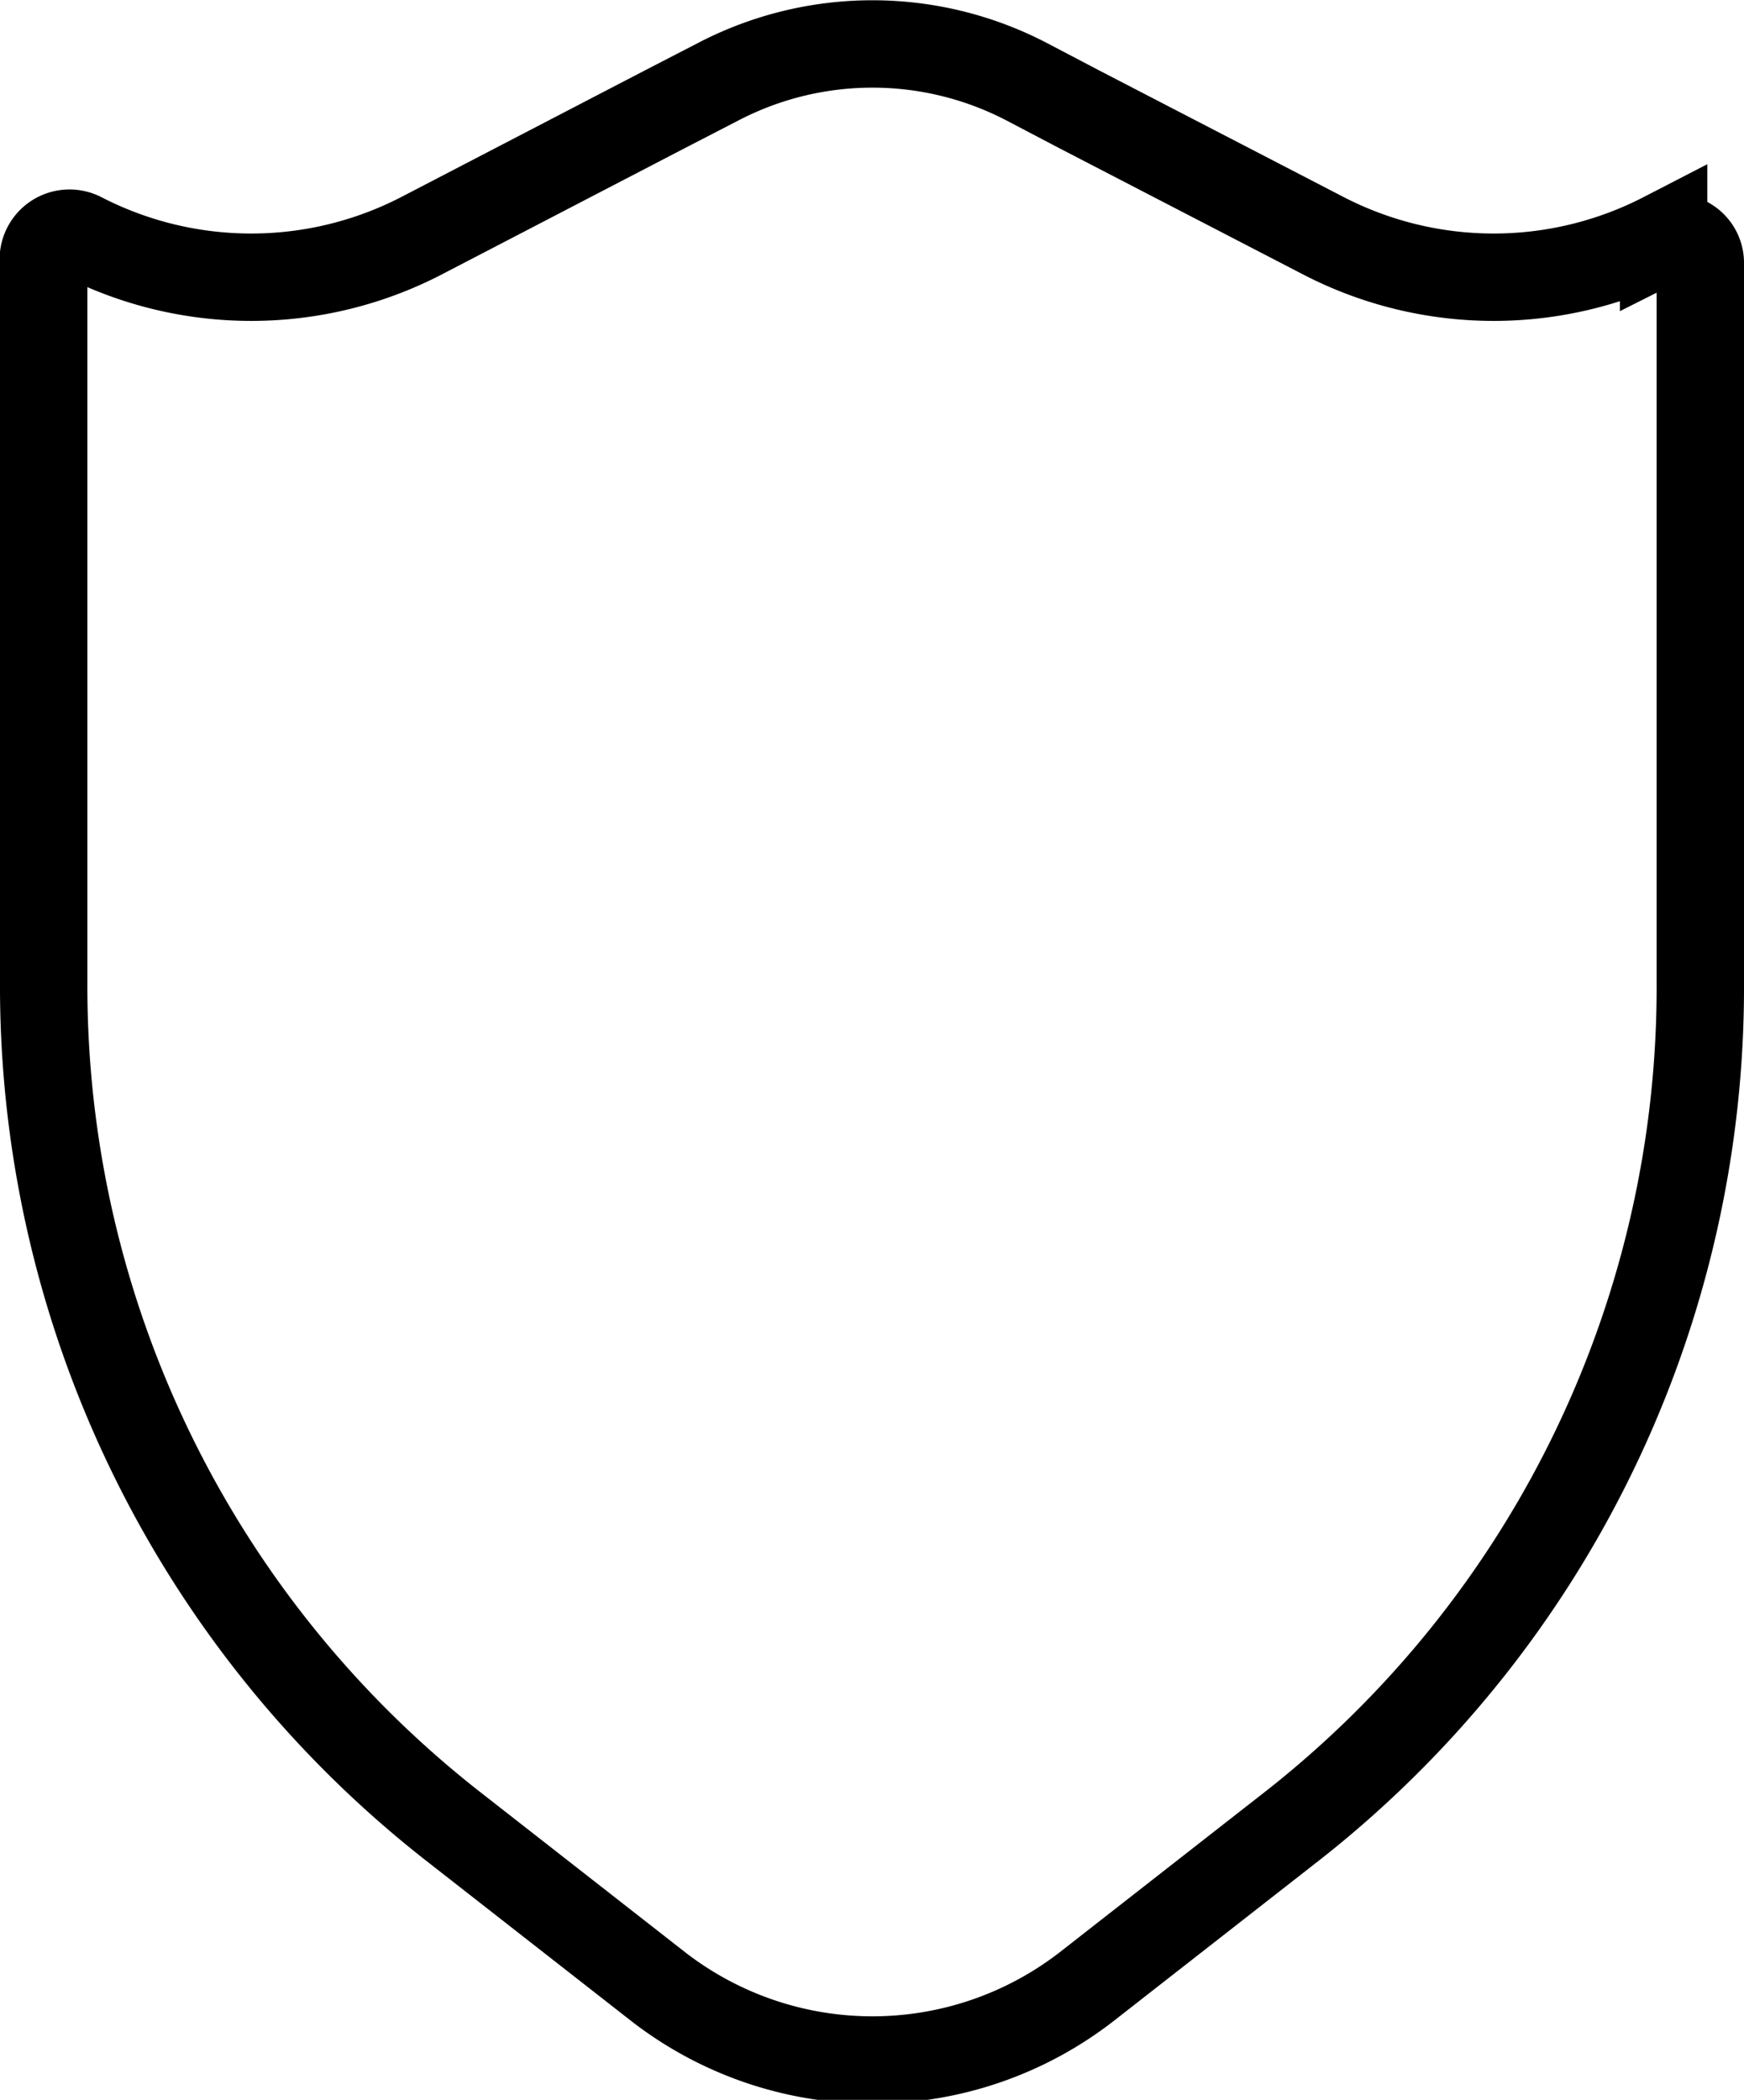 <svg id="ac401d00-5cc5-4bd4-82b2-688556e33016" data-name="Layer 1" xmlns="http://www.w3.org/2000/svg" viewBox="0 0 19.96 24.03"><path d="M21.05,2.68a4.24,4.24,0,0,1-3.89,0l-2.8-1.45L13.75.91a3.82,3.82,0,0,0-3.51,0l-.62.32L6.83,2.68a4.24,4.24,0,0,1-3.89,0h0A.3.3,0,0,0,2.51,3v8.21a12.21,12.21,0,0,0,4.66,9.65l2.38,1.86a4,4,0,0,0,4.89,0l2.38-1.86a12.2,12.2,0,0,0,4.65-9.65V3a.29.29,0,0,0-.42-.27Z" transform="translate(-2.01 0.02)" fill="none" stroke="#000" stroke-miterlimit="10"/></svg>